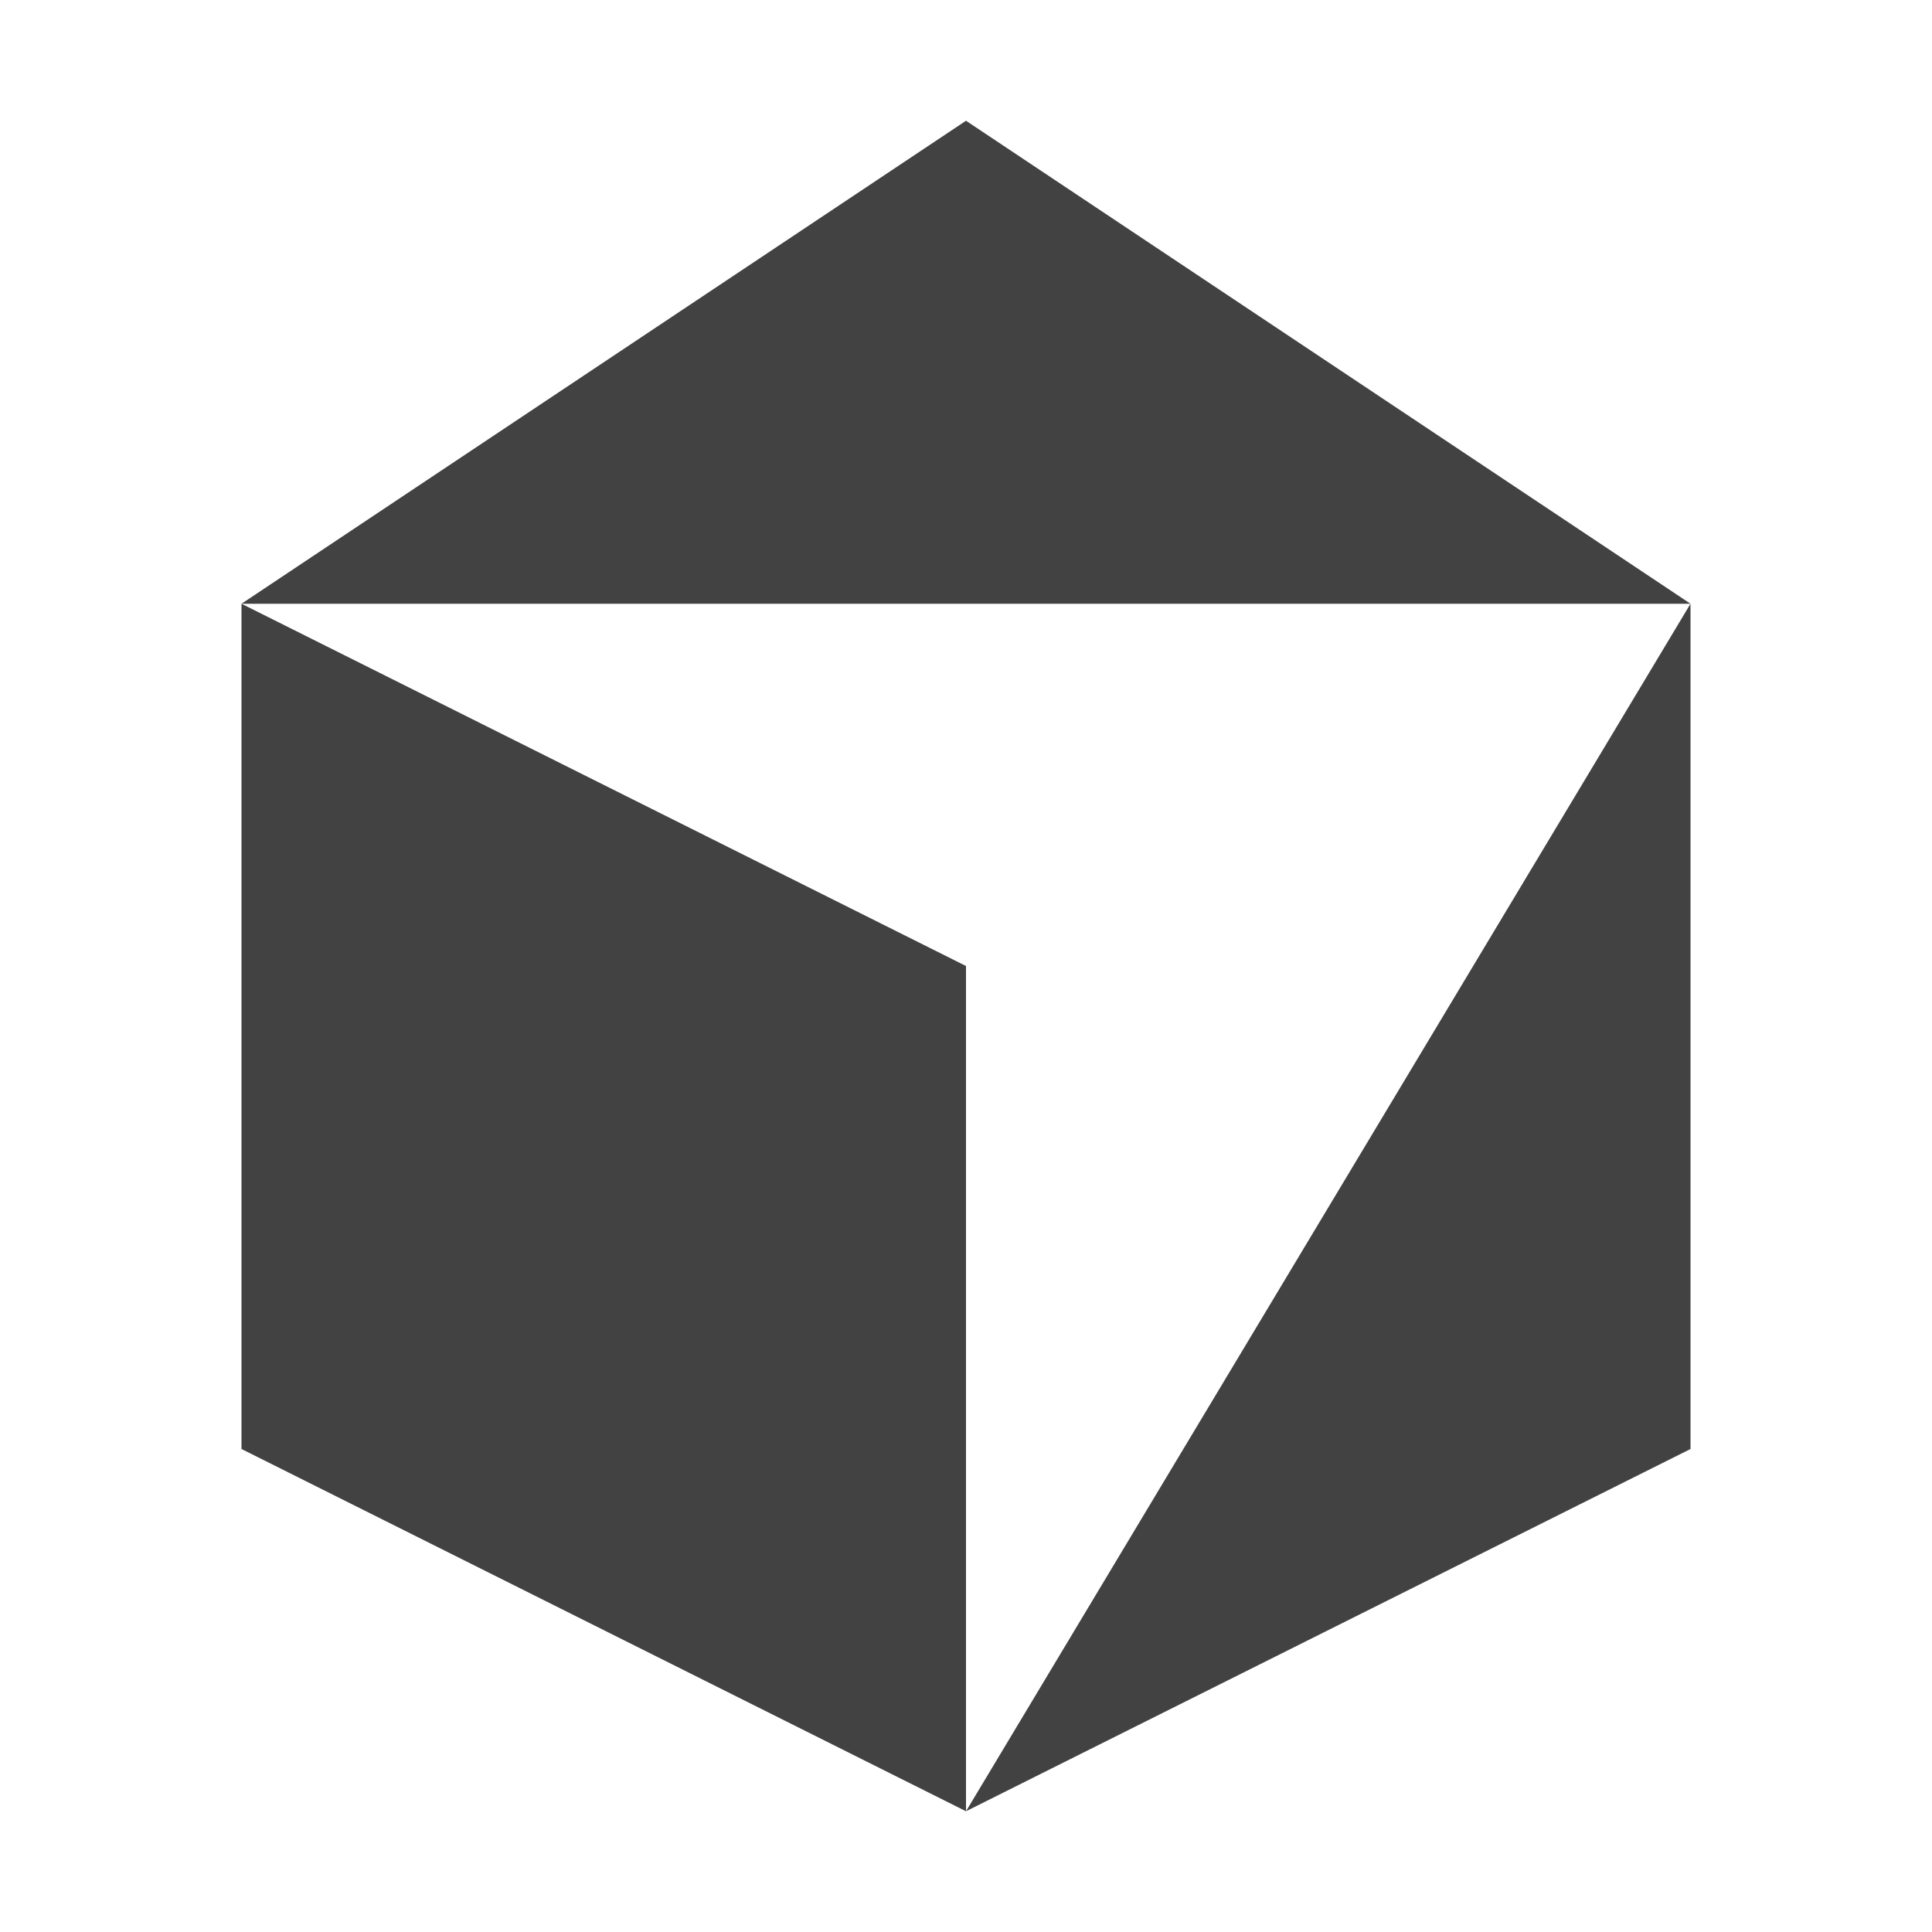 <svg version="1.1" viewBox="0 0 32 32" xml:space="preserve" xmlns="http://www.w3.org/2000/svg"><g fill="#424242" fill-rule="evenodd"><path d="m16 30 12-20v14z"/><path d="m4 10 12-8 12 8z"/><path d="m4 10 12 6v14l-12-6z"/></g></svg>

